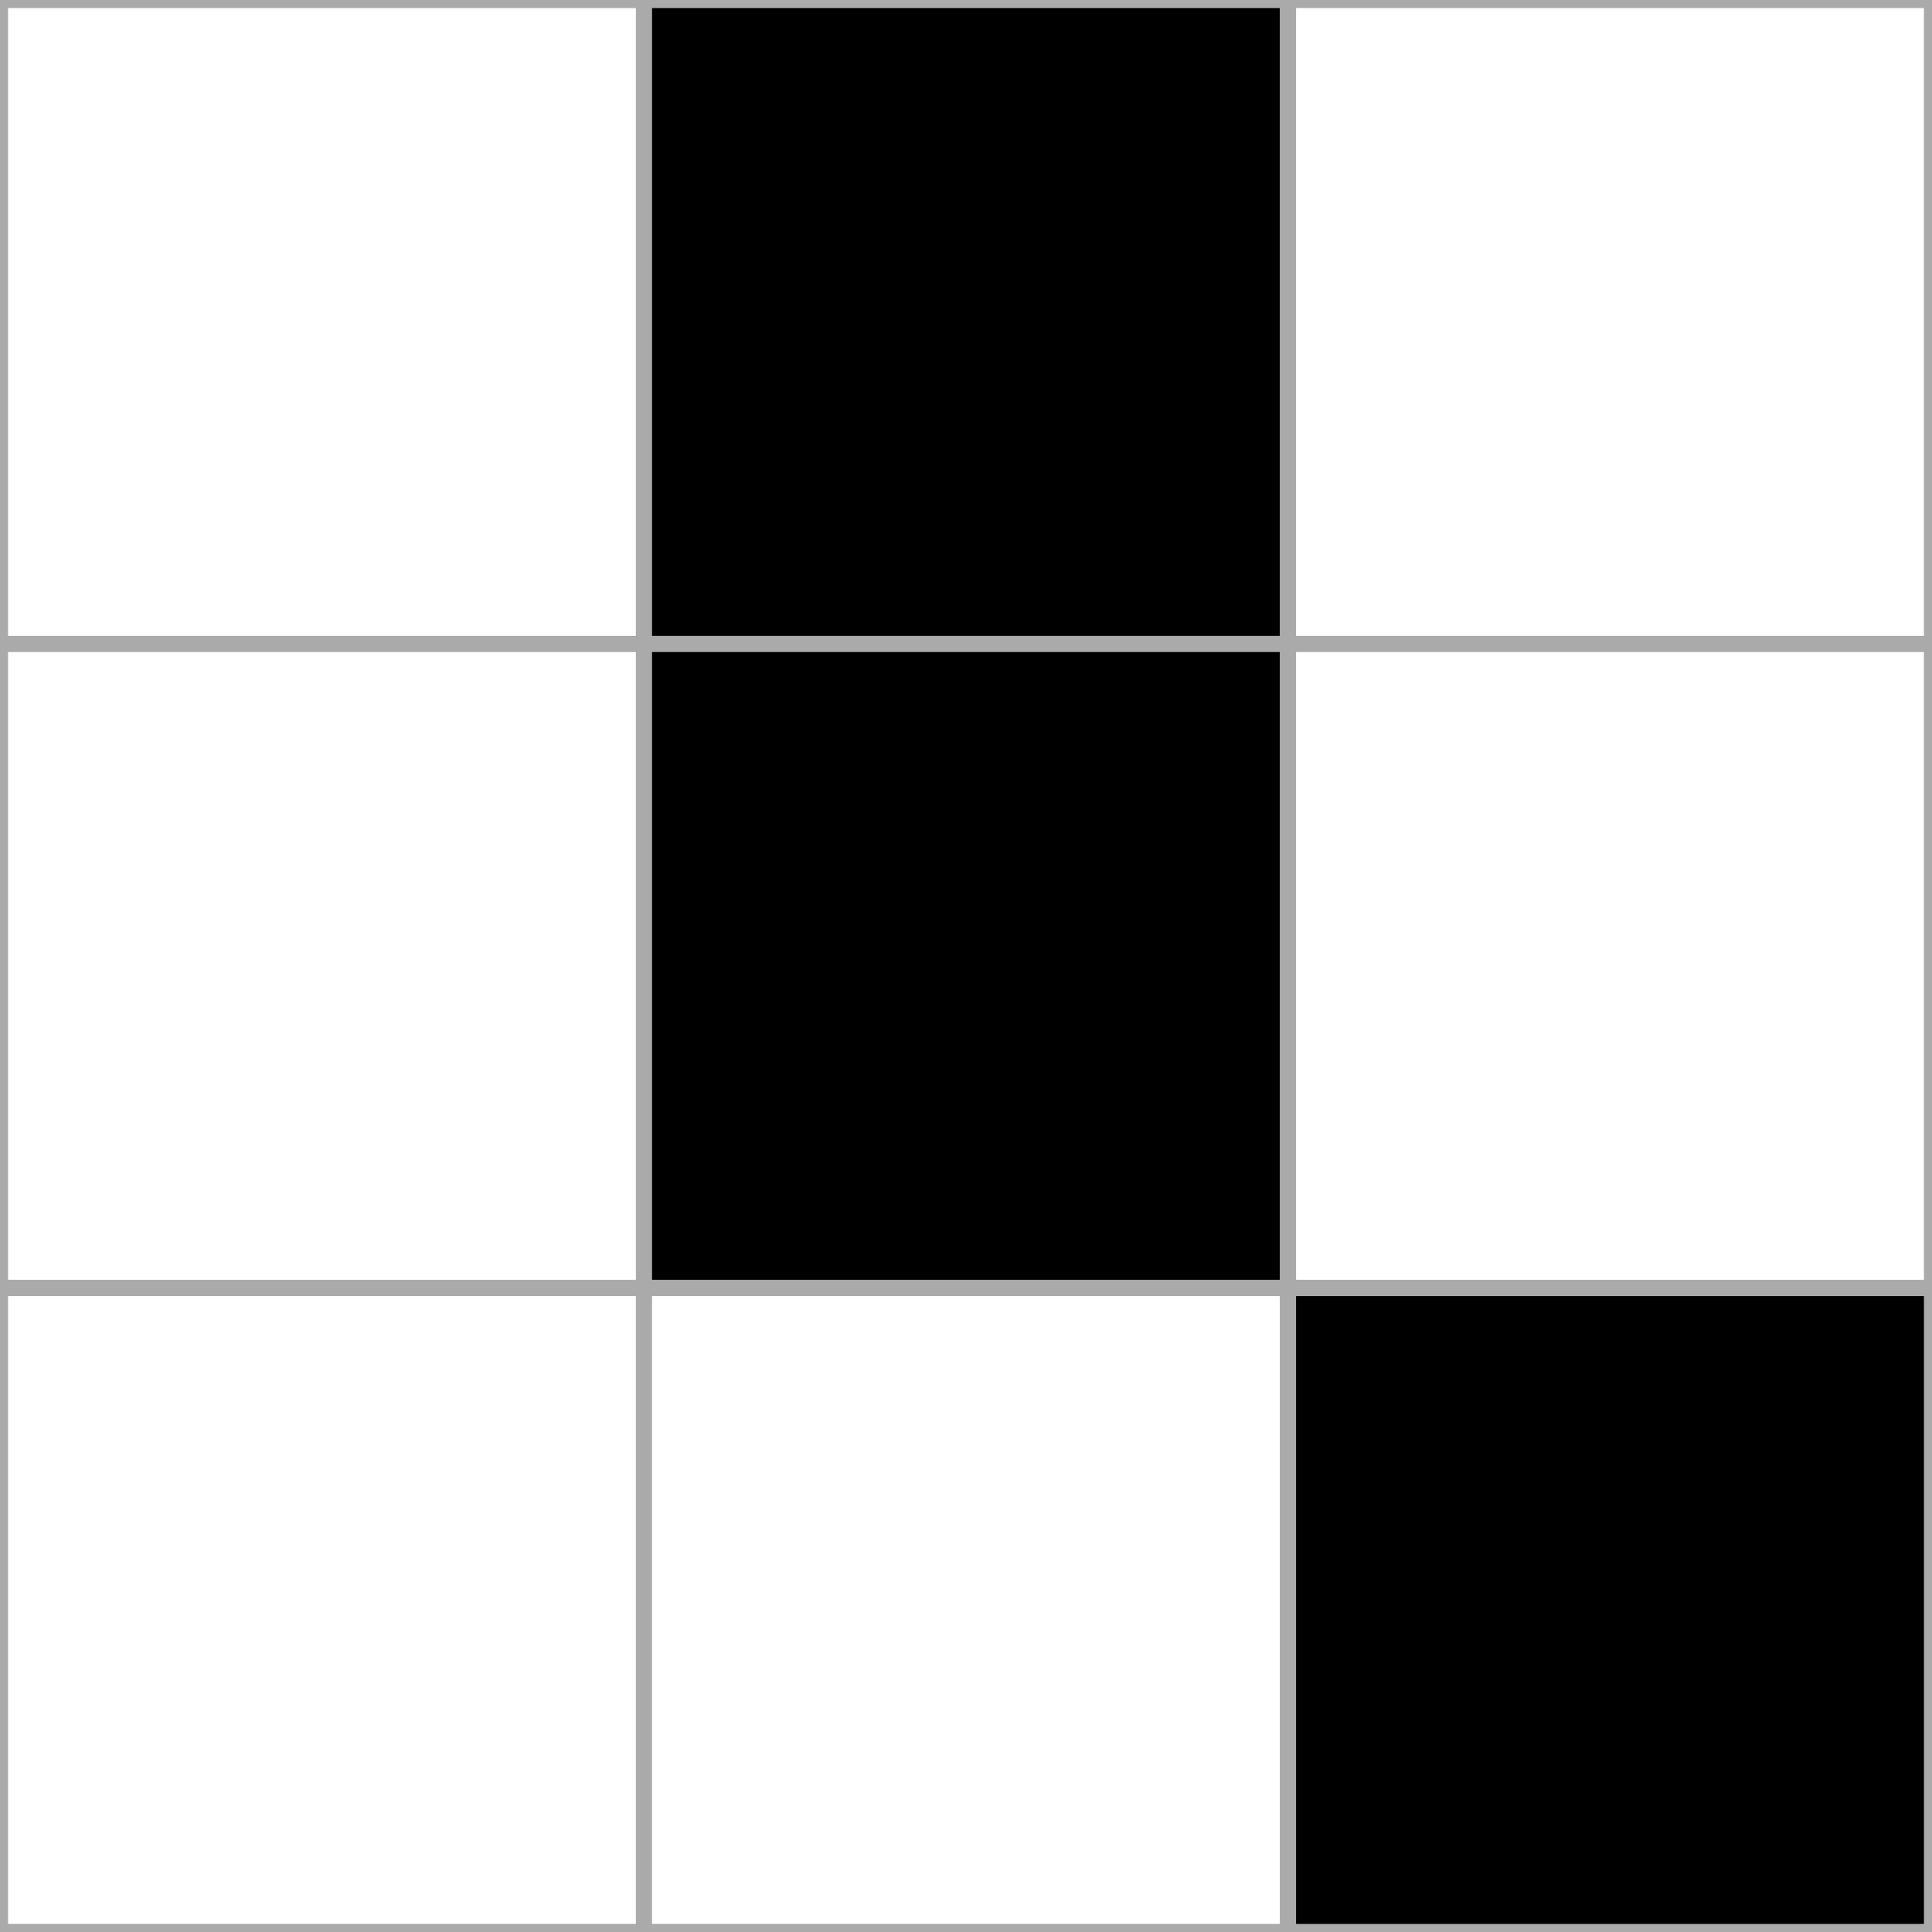 <svg width="120" height="120" xmlns="http://www.w3.org/2000/svg" preserveAspectRatio="xMidYMid meet">
 <rect width="100%" height="100%" fill="#808080" stroke="none"/>
 <desc>Created with Raphaël 2.2.0</desc>

 <g>
  <title>background</title>
  <rect fill="none" id="canvas_background" height="402" width="582" y="-1" x="-1"/>
 </g>
 <g>
  <title>Layer 1</title>
  <rect id="svg_1" stroke="#aaaaaa" fill="#fff" height="40" width="40" y="0" x="0"/>
  <rect id="svg_4" stroke="#aaaaaa" fill="#0" height="40" width="40" y="0" x="40"/>
  <rect id="svg_7" stroke="#aaaaaa" fill="#fff" height="40" width="40" y="0" x="80"/>

  <rect id="svg_2" stroke="#aaaaaa" fill="#fff" height="40" width="40" y="40" x="0"/>
  <rect id="svg_5" stroke="#aaaaaa" fill="#0" height="40" width="40" y="40" x="40"/>
  <rect id="svg_8" stroke="#aaaaaa" fill="#fff" height="40" width="40" y="40" x="80"/>

  <rect id="svg_3" stroke="#aaaaaa" fill="#fff" height="40" width="40" y="80" x="0"/>
  <rect id="svg_6" stroke="#aaaaaa" fill="#fff" height="40" width="40" y="80" x="40"/>
  <rect id="svg_9" stroke="#aaaaaa" fill="#0" height="40" width="40" y="80" x="80"/>
 </g>
</svg>